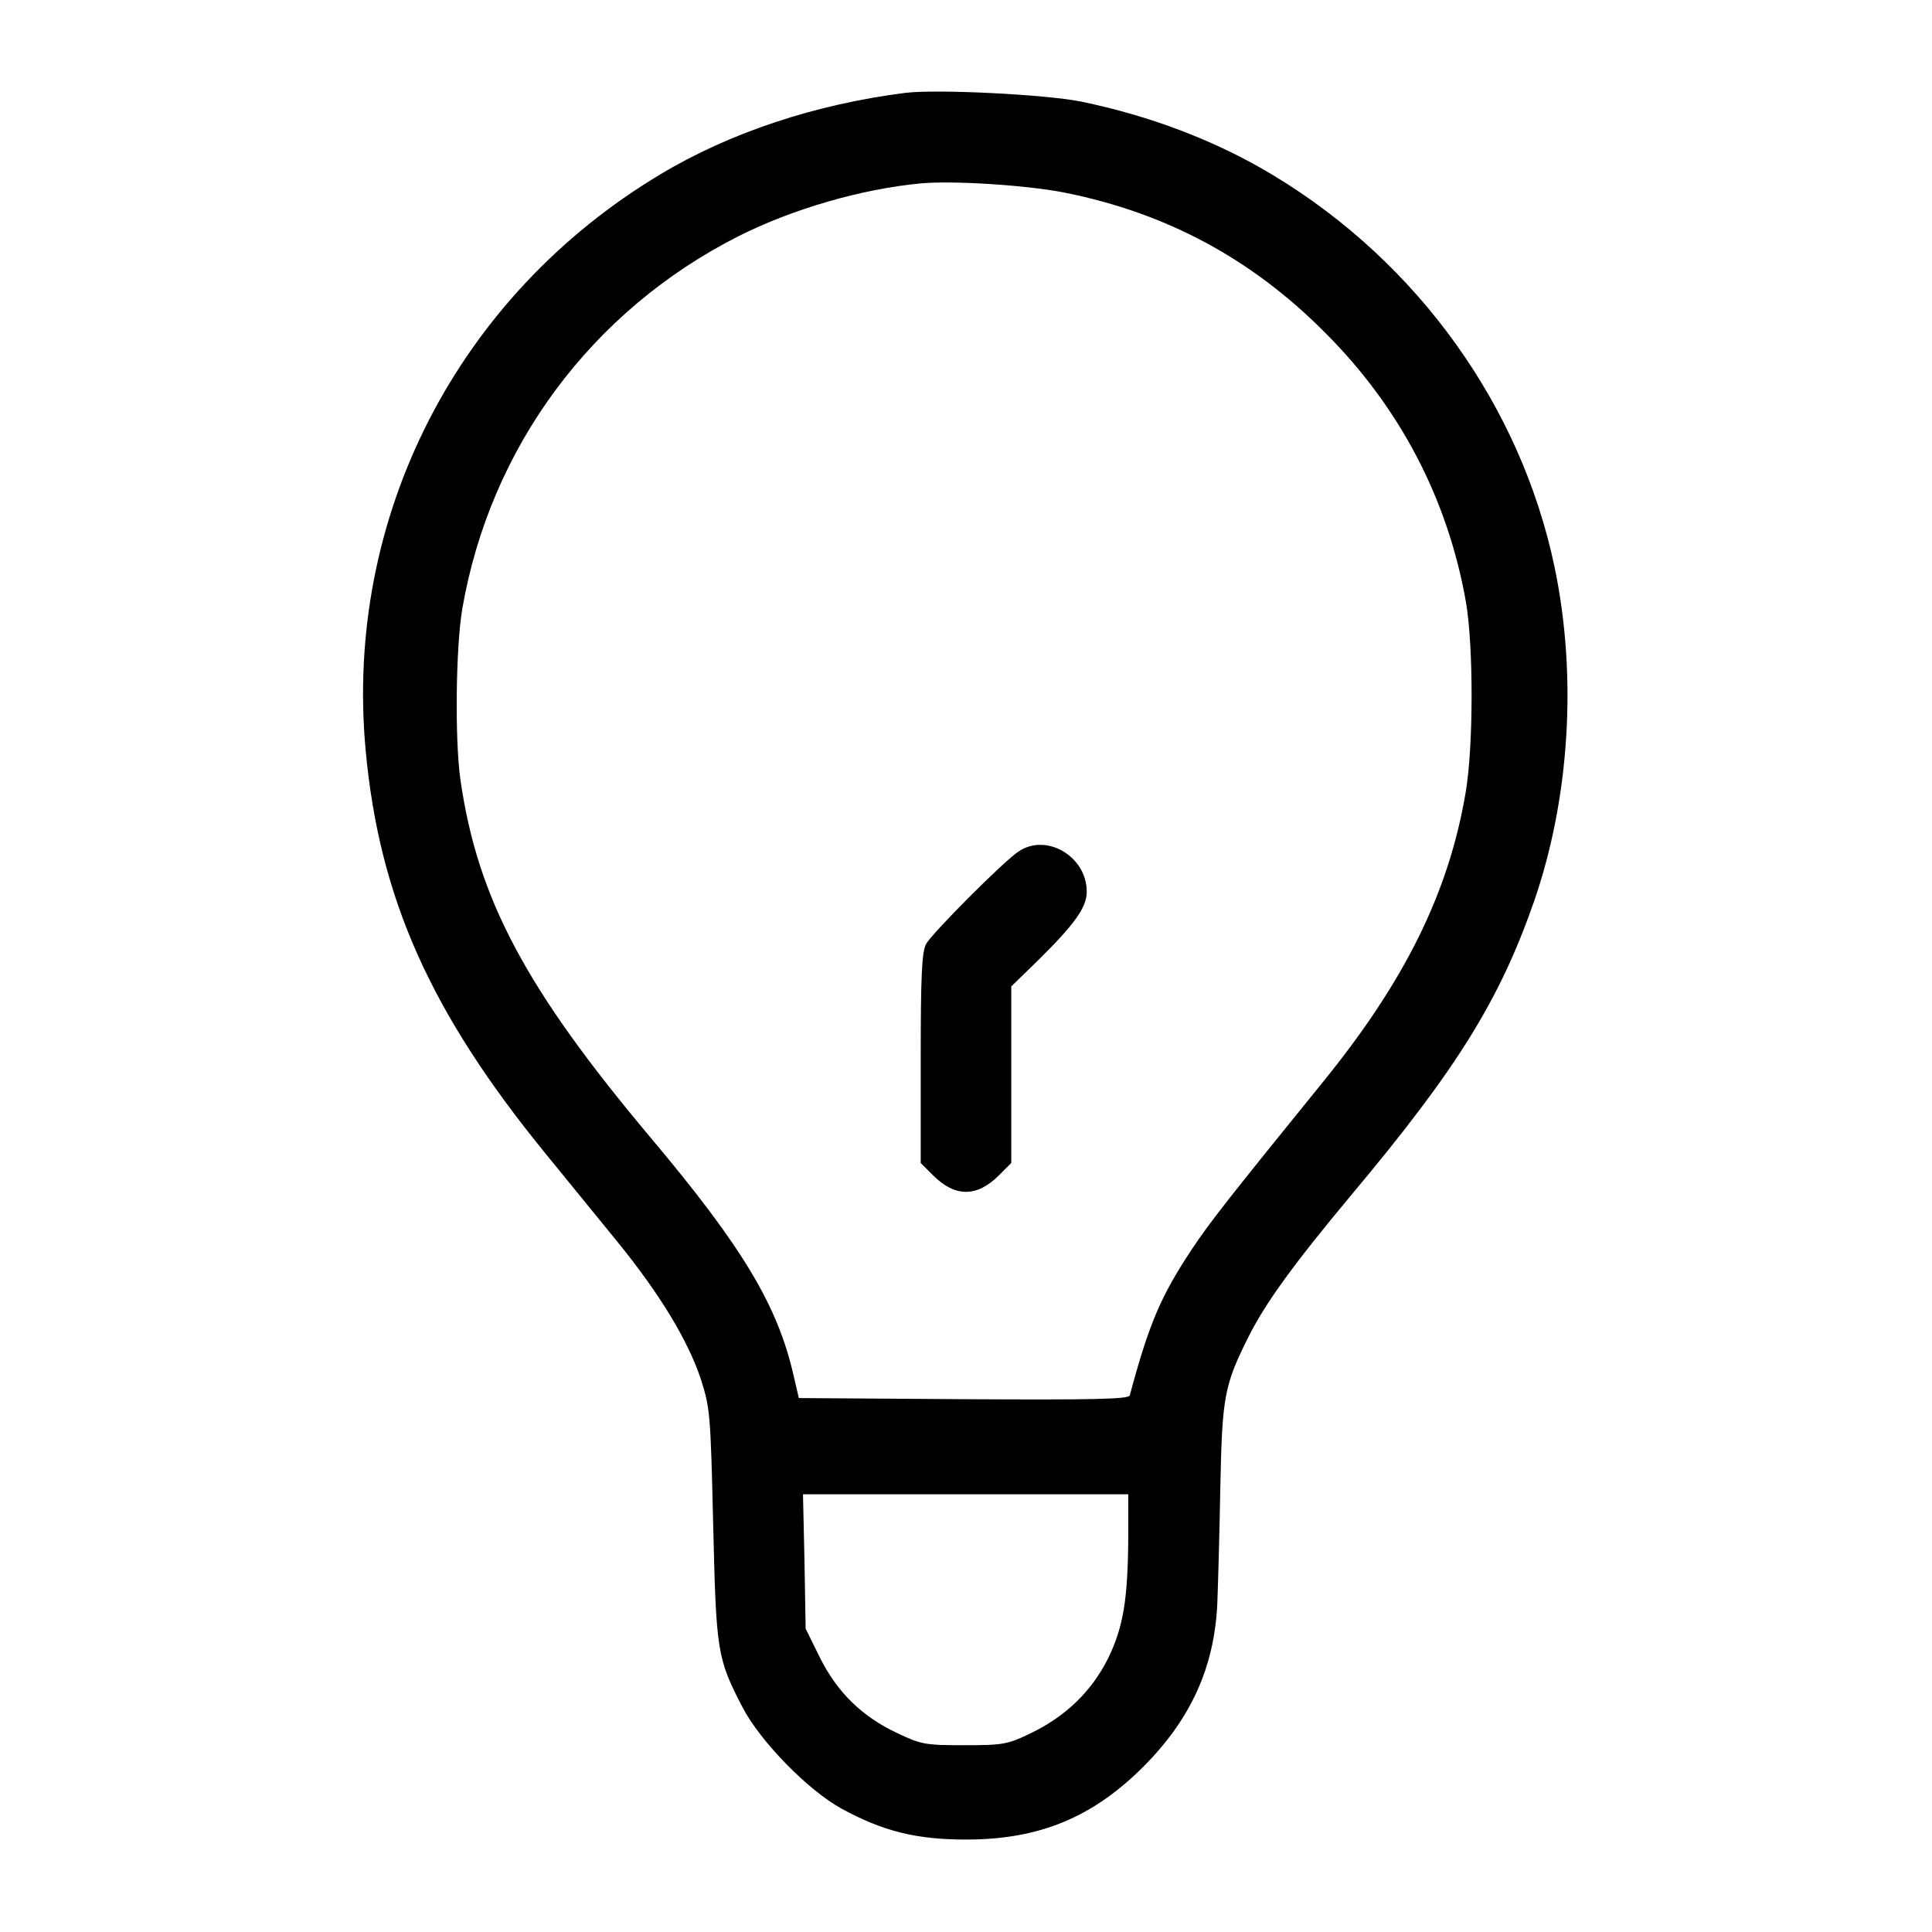 <svg version="1" xmlns="http://www.w3.org/2000/svg" width="682.667" height="682.667" viewBox="0 0 512 512"><path d="M240 24.6c-23.8 3-46.5 10.5-65 21.6-53.9 32.3-83.8 90.9-78.1 152.6 3.6 39.1 17.1 69.4 47.5 106.7 5.8 7.1 14.5 17.8 19.4 23.8 11.1 13.7 18.5 25.9 21.9 36.1 2.5 7.8 2.6 9.2 3.3 38.6.8 33.7 1 35.4 7.8 48.5 4.7 9 17.3 21.9 26.2 26.8 11 6 19.8 8.2 33 8.2 19.4 0 33.5-5.8 47.1-19.4 12.5-12.6 18.7-26.2 19.5-43.1.2-5.2.6-19.2.8-31 .5-23.9 1-26.9 7.6-40 4.5-8.9 12-19.2 27.1-37.3 27.9-33.3 39.2-51.4 48.4-77.7 9.5-27.4 11.5-59.8 5.5-88.6-8.9-42.7-36.2-80.8-74.5-103.9-15-9.1-32.6-15.8-51.1-19.6-9.7-1.9-38-3.3-46.4-2.3zm42.4 26.5c26.8 5.4 49.3 17.5 68.6 36.9 20 19.9 32.7 44.3 37.5 71.6 2 11.7 2 38.2-.1 50.5-4.5 26.5-16.1 50-38.1 77-24.9 30.7-29.9 37.1-34.4 43.9-8.3 12.5-11.4 19.8-16.5 38.8-.3 1-9.6 1.2-44 1l-43.7-.3-1.4-6c-4.2-18.5-13.5-34-37.7-62.8-33.3-39.6-46.1-63.6-50.6-95.2-1.5-10.7-1.2-35 .5-45.1 7.4-42.9 34.3-79.1 73.2-98.8 14.3-7.2 32.5-12.5 48.3-14 8.7-.8 28.6.5 38.4 2.5zM299 407.2c-.1 16.8-1.3 24-5.4 32.4-4.4 8.7-11.2 15.3-20.6 19.8-6 2.9-7.3 3.1-17.5 3.1-10.3 0-11.4-.2-17.7-3.2-9.4-4.4-16-10.9-20.6-20.2l-3.7-7.5-.3-17.8-.4-17.8H299v11.2z"/><path d="M270 225.6c-4.1 2.7-23 21.7-24.6 24.6-1.1 2.2-1.4 8.3-1.4 30.4v27.6l3.3 3.3c5.8 5.8 11.6 5.8 17.4 0l3.3-3.3v-46.8l7.1-6.9c9.7-9.6 12.9-14 12.9-18.2 0-9.3-10.6-15.6-18-10.7z"/></svg>